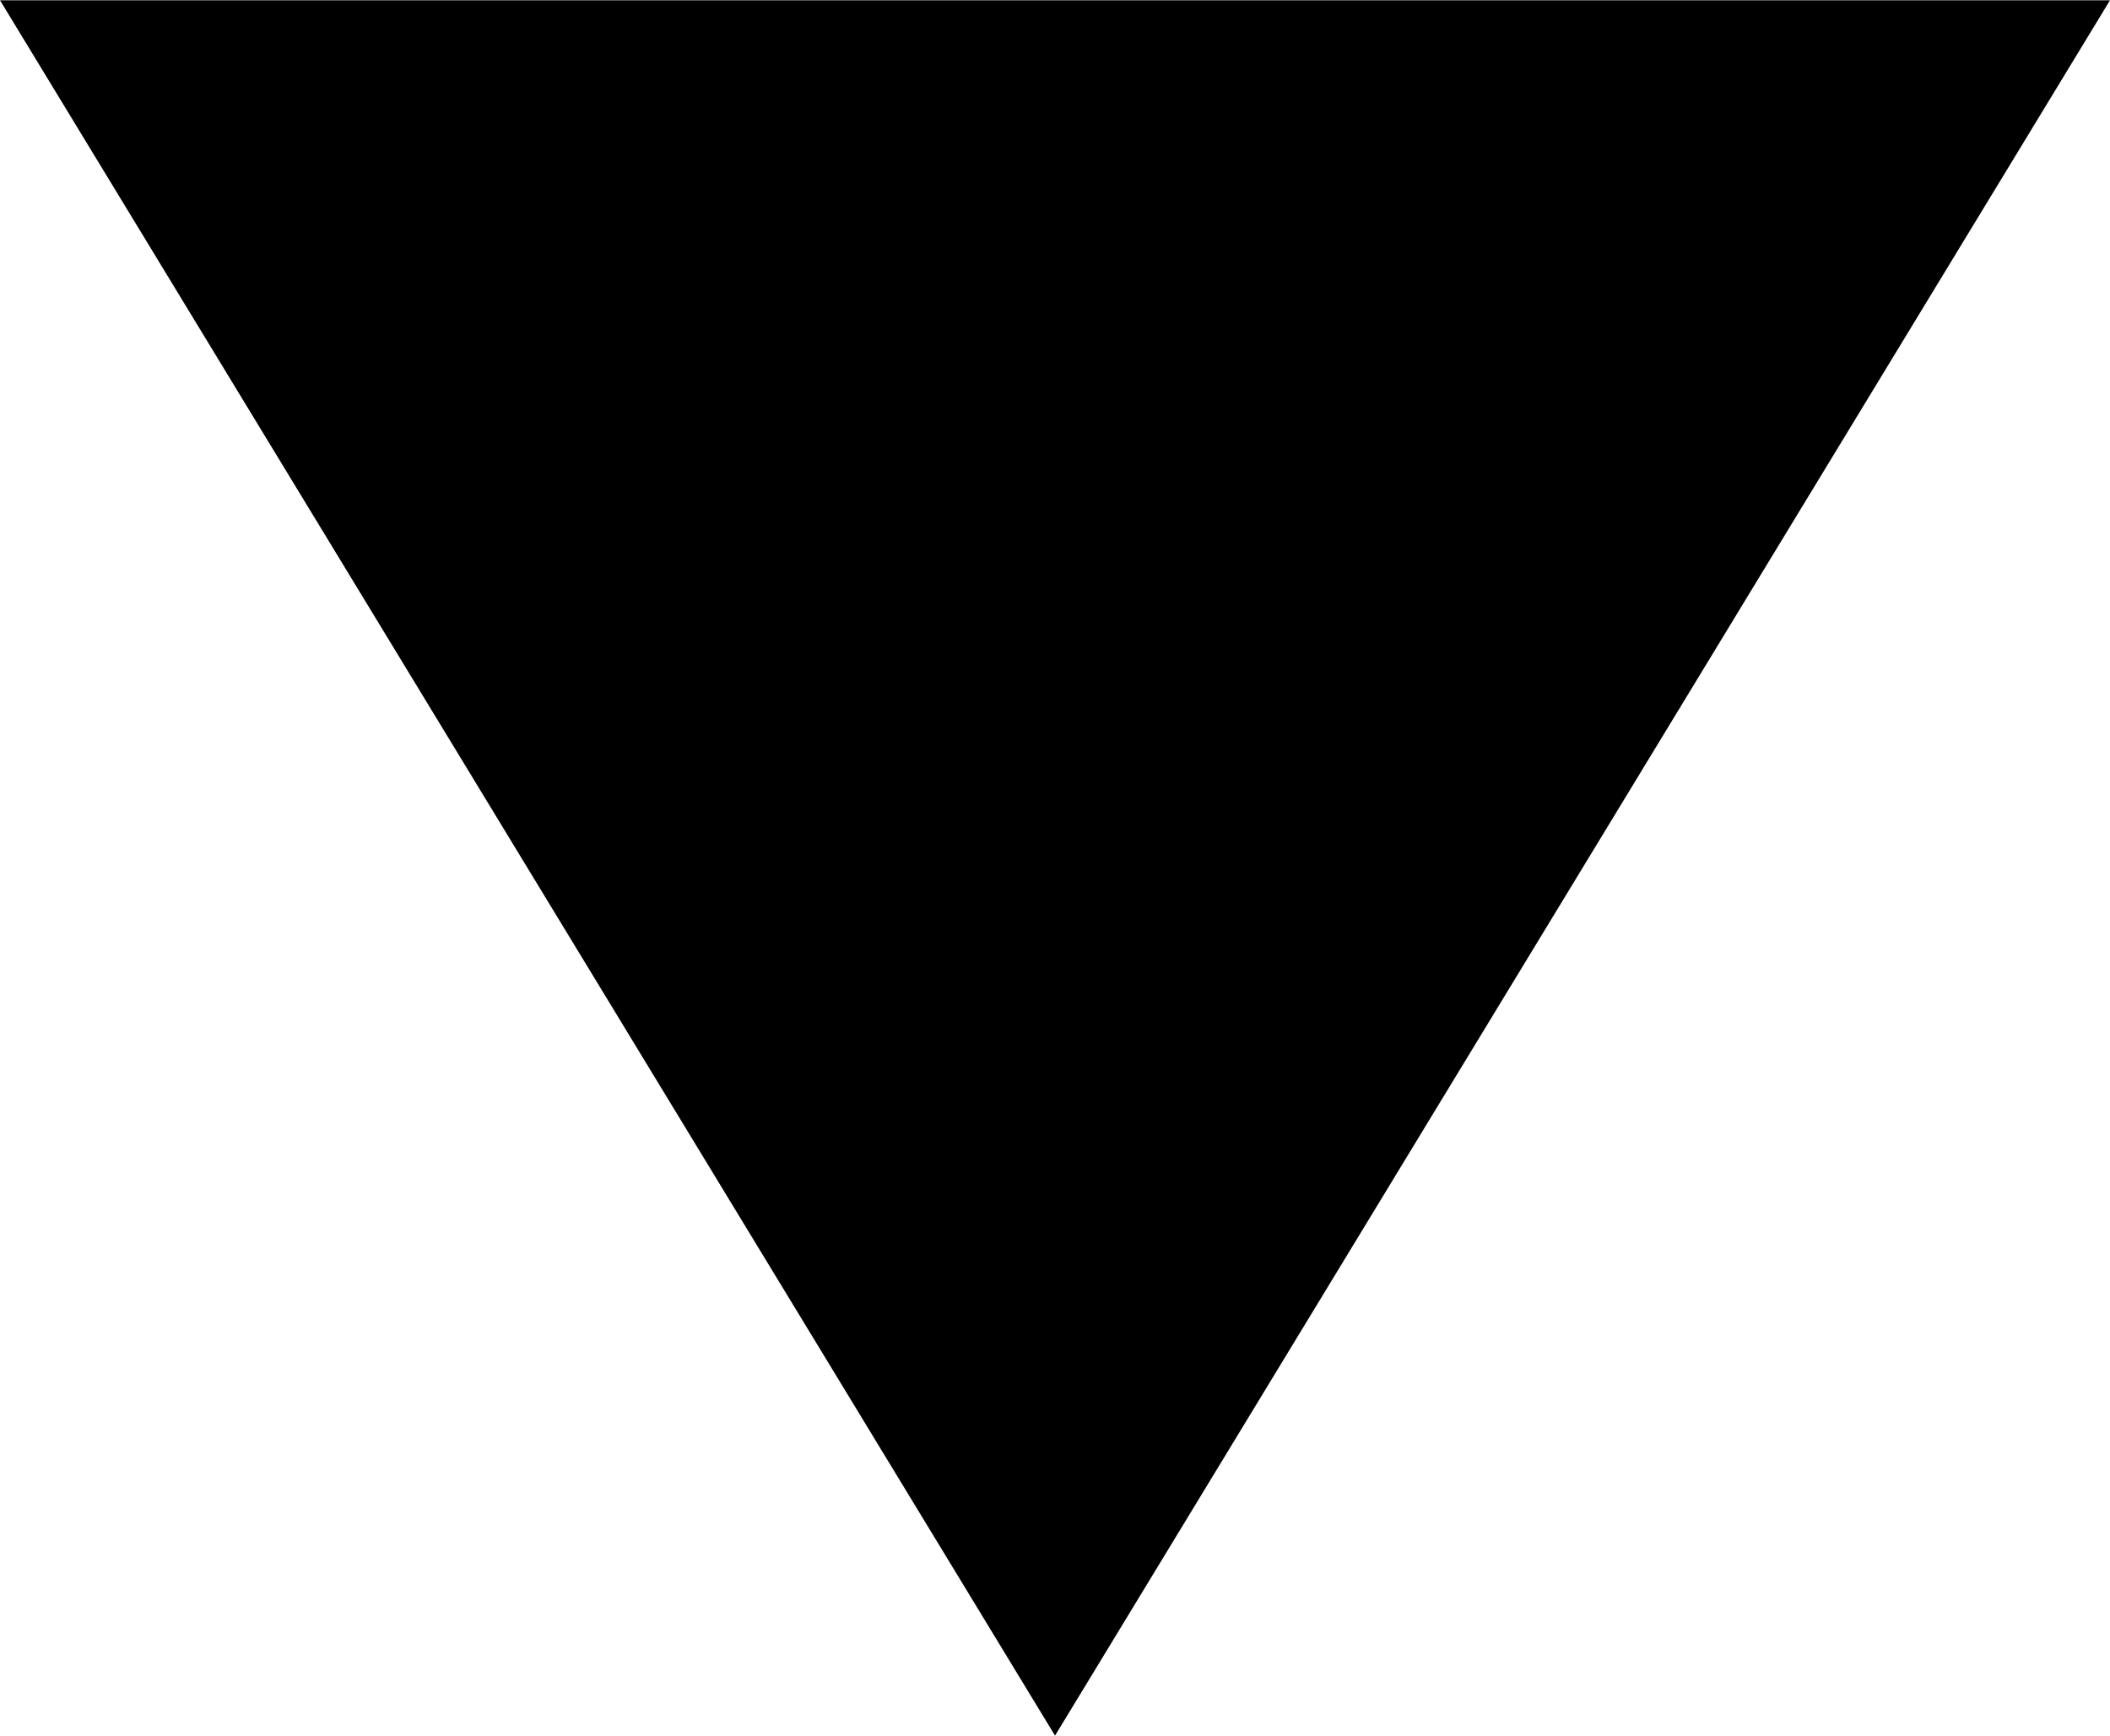 <svg xmlns="http://www.w3.org/2000/svg" width="40.135" height="33.016" viewBox="0 0 40.135 33.016">
  <g id="button_navigation_page_1" transform="translate(-71 -82.651)">
    <path id="Контур_1868" data-name="Контур 1868" d="M.5,0h0V40.135h0L33.511,20.067Z" transform="translate(111.135 82.156) rotate(90)"/>
  </g>
</svg>
